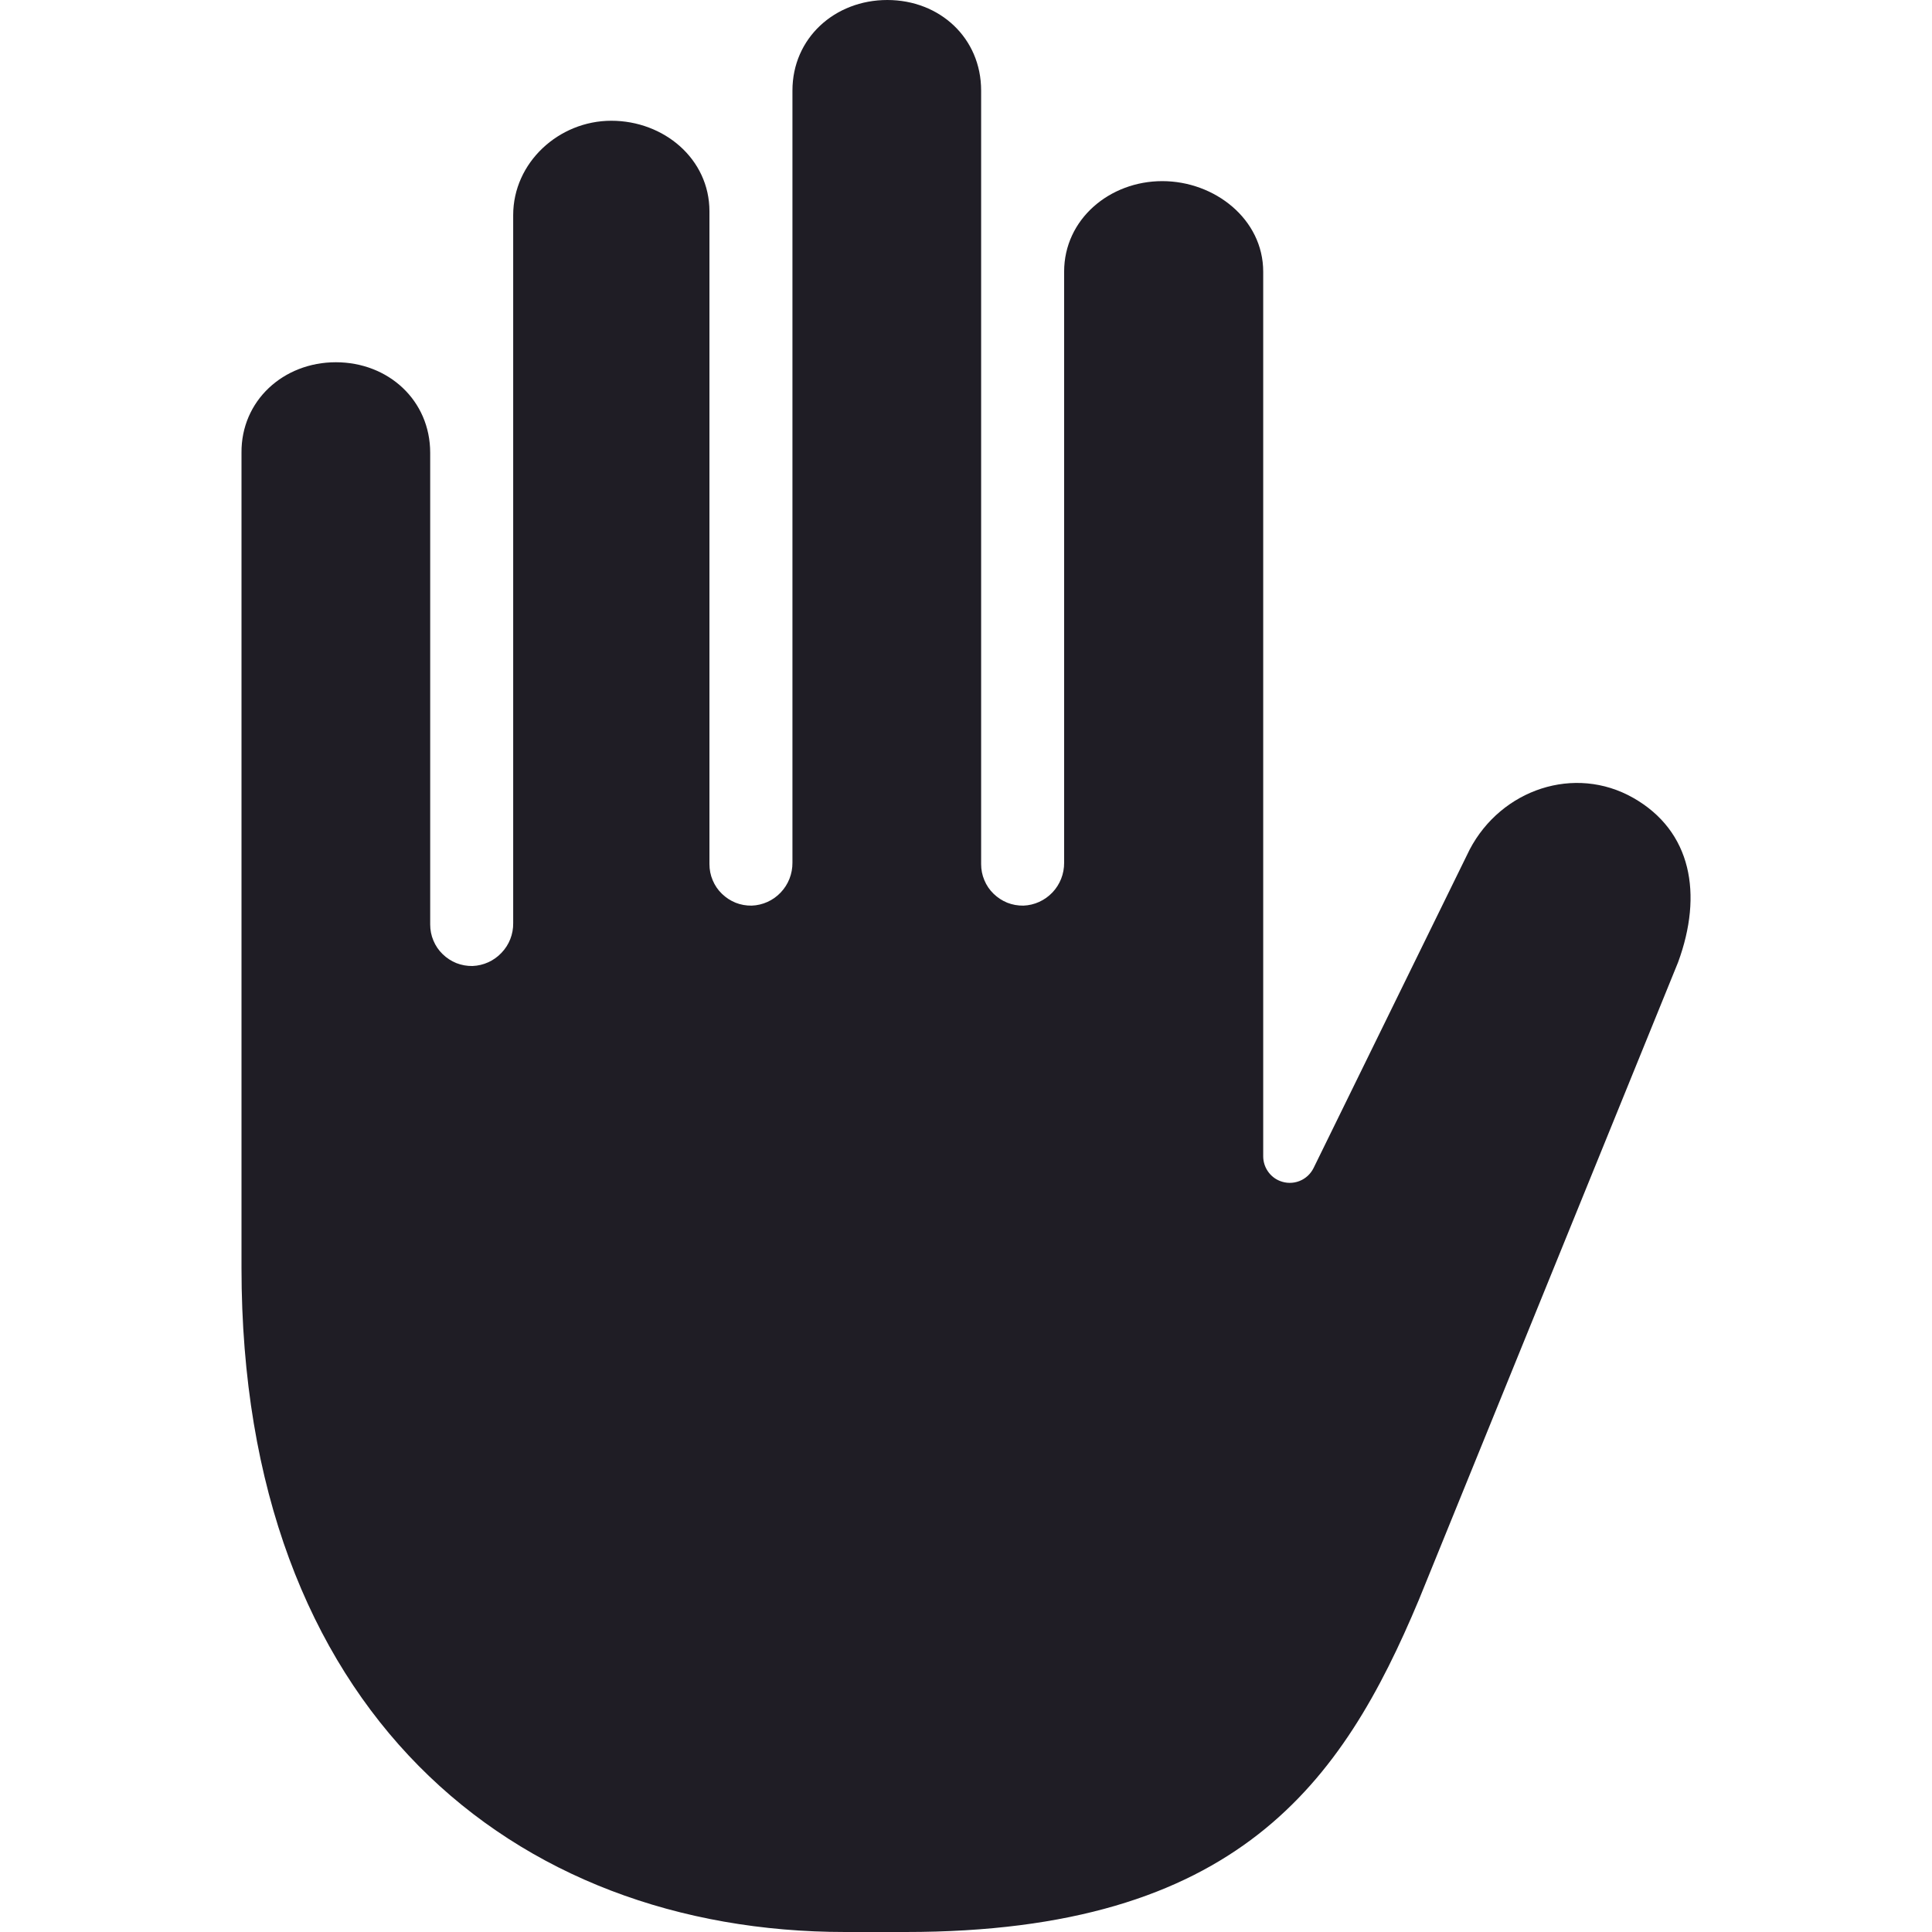 <svg width="24" height="24" viewBox="0 0 24 24" fill="none" xmlns="http://www.w3.org/2000/svg">
    <path d="M20.288 9.911C19.56 9.498 18.651 9.804 18.257 10.553L16.318 14.509C16.281 14.584 16.218 14.642 16.14 14.672C16.062 14.702 15.976 14.701 15.899 14.67V14.67C15.838 14.646 15.786 14.604 15.749 14.549C15.712 14.495 15.692 14.43 15.692 14.364V3.375C15.692 2.723 15.09 2.25 14.438 2.25C13.785 2.25 13.219 2.723 13.219 3.375V10.717C13.22 10.855 13.168 10.987 13.074 11.086C12.979 11.186 12.85 11.245 12.713 11.25C12.645 11.251 12.576 11.239 12.513 11.214C12.449 11.188 12.391 11.15 12.342 11.102C12.293 11.055 12.254 10.997 12.228 10.934C12.201 10.871 12.188 10.803 12.188 10.734V1.125C12.188 0.473 11.675 0 11.022 0C10.37 0 9.844 0.473 9.844 1.125V10.717C9.845 10.855 9.793 10.987 9.699 11.086C9.605 11.186 9.475 11.245 9.338 11.25C9.269 11.251 9.201 11.239 9.138 11.214C9.074 11.188 9.016 11.15 8.967 11.102C8.918 11.055 8.879 10.997 8.853 10.934C8.826 10.871 8.813 10.803 8.813 10.734V2.625C8.813 1.973 8.246 1.5 7.594 1.5C6.941 1.5 6.375 2.02 6.375 2.672V11.467C6.377 11.605 6.325 11.737 6.23 11.836C6.136 11.936 6.006 11.995 5.869 12C5.801 12.001 5.733 11.989 5.669 11.964C5.605 11.938 5.547 11.9 5.498 11.852C5.449 11.805 5.41 11.747 5.384 11.684C5.357 11.621 5.344 11.553 5.344 11.484V5.625C5.344 4.973 4.824 4.5 4.172 4.5C3.519 4.5 2.994 4.979 3 5.625V15.75C3 21.254 6.375 24 10.5 24H11.25C15.375 24 16.674 22.144 17.625 19.875L20.846 11.953C21.156 11.109 21.015 10.324 20.288 9.911Z"
          fill="#1F1D25"/>
</svg>
